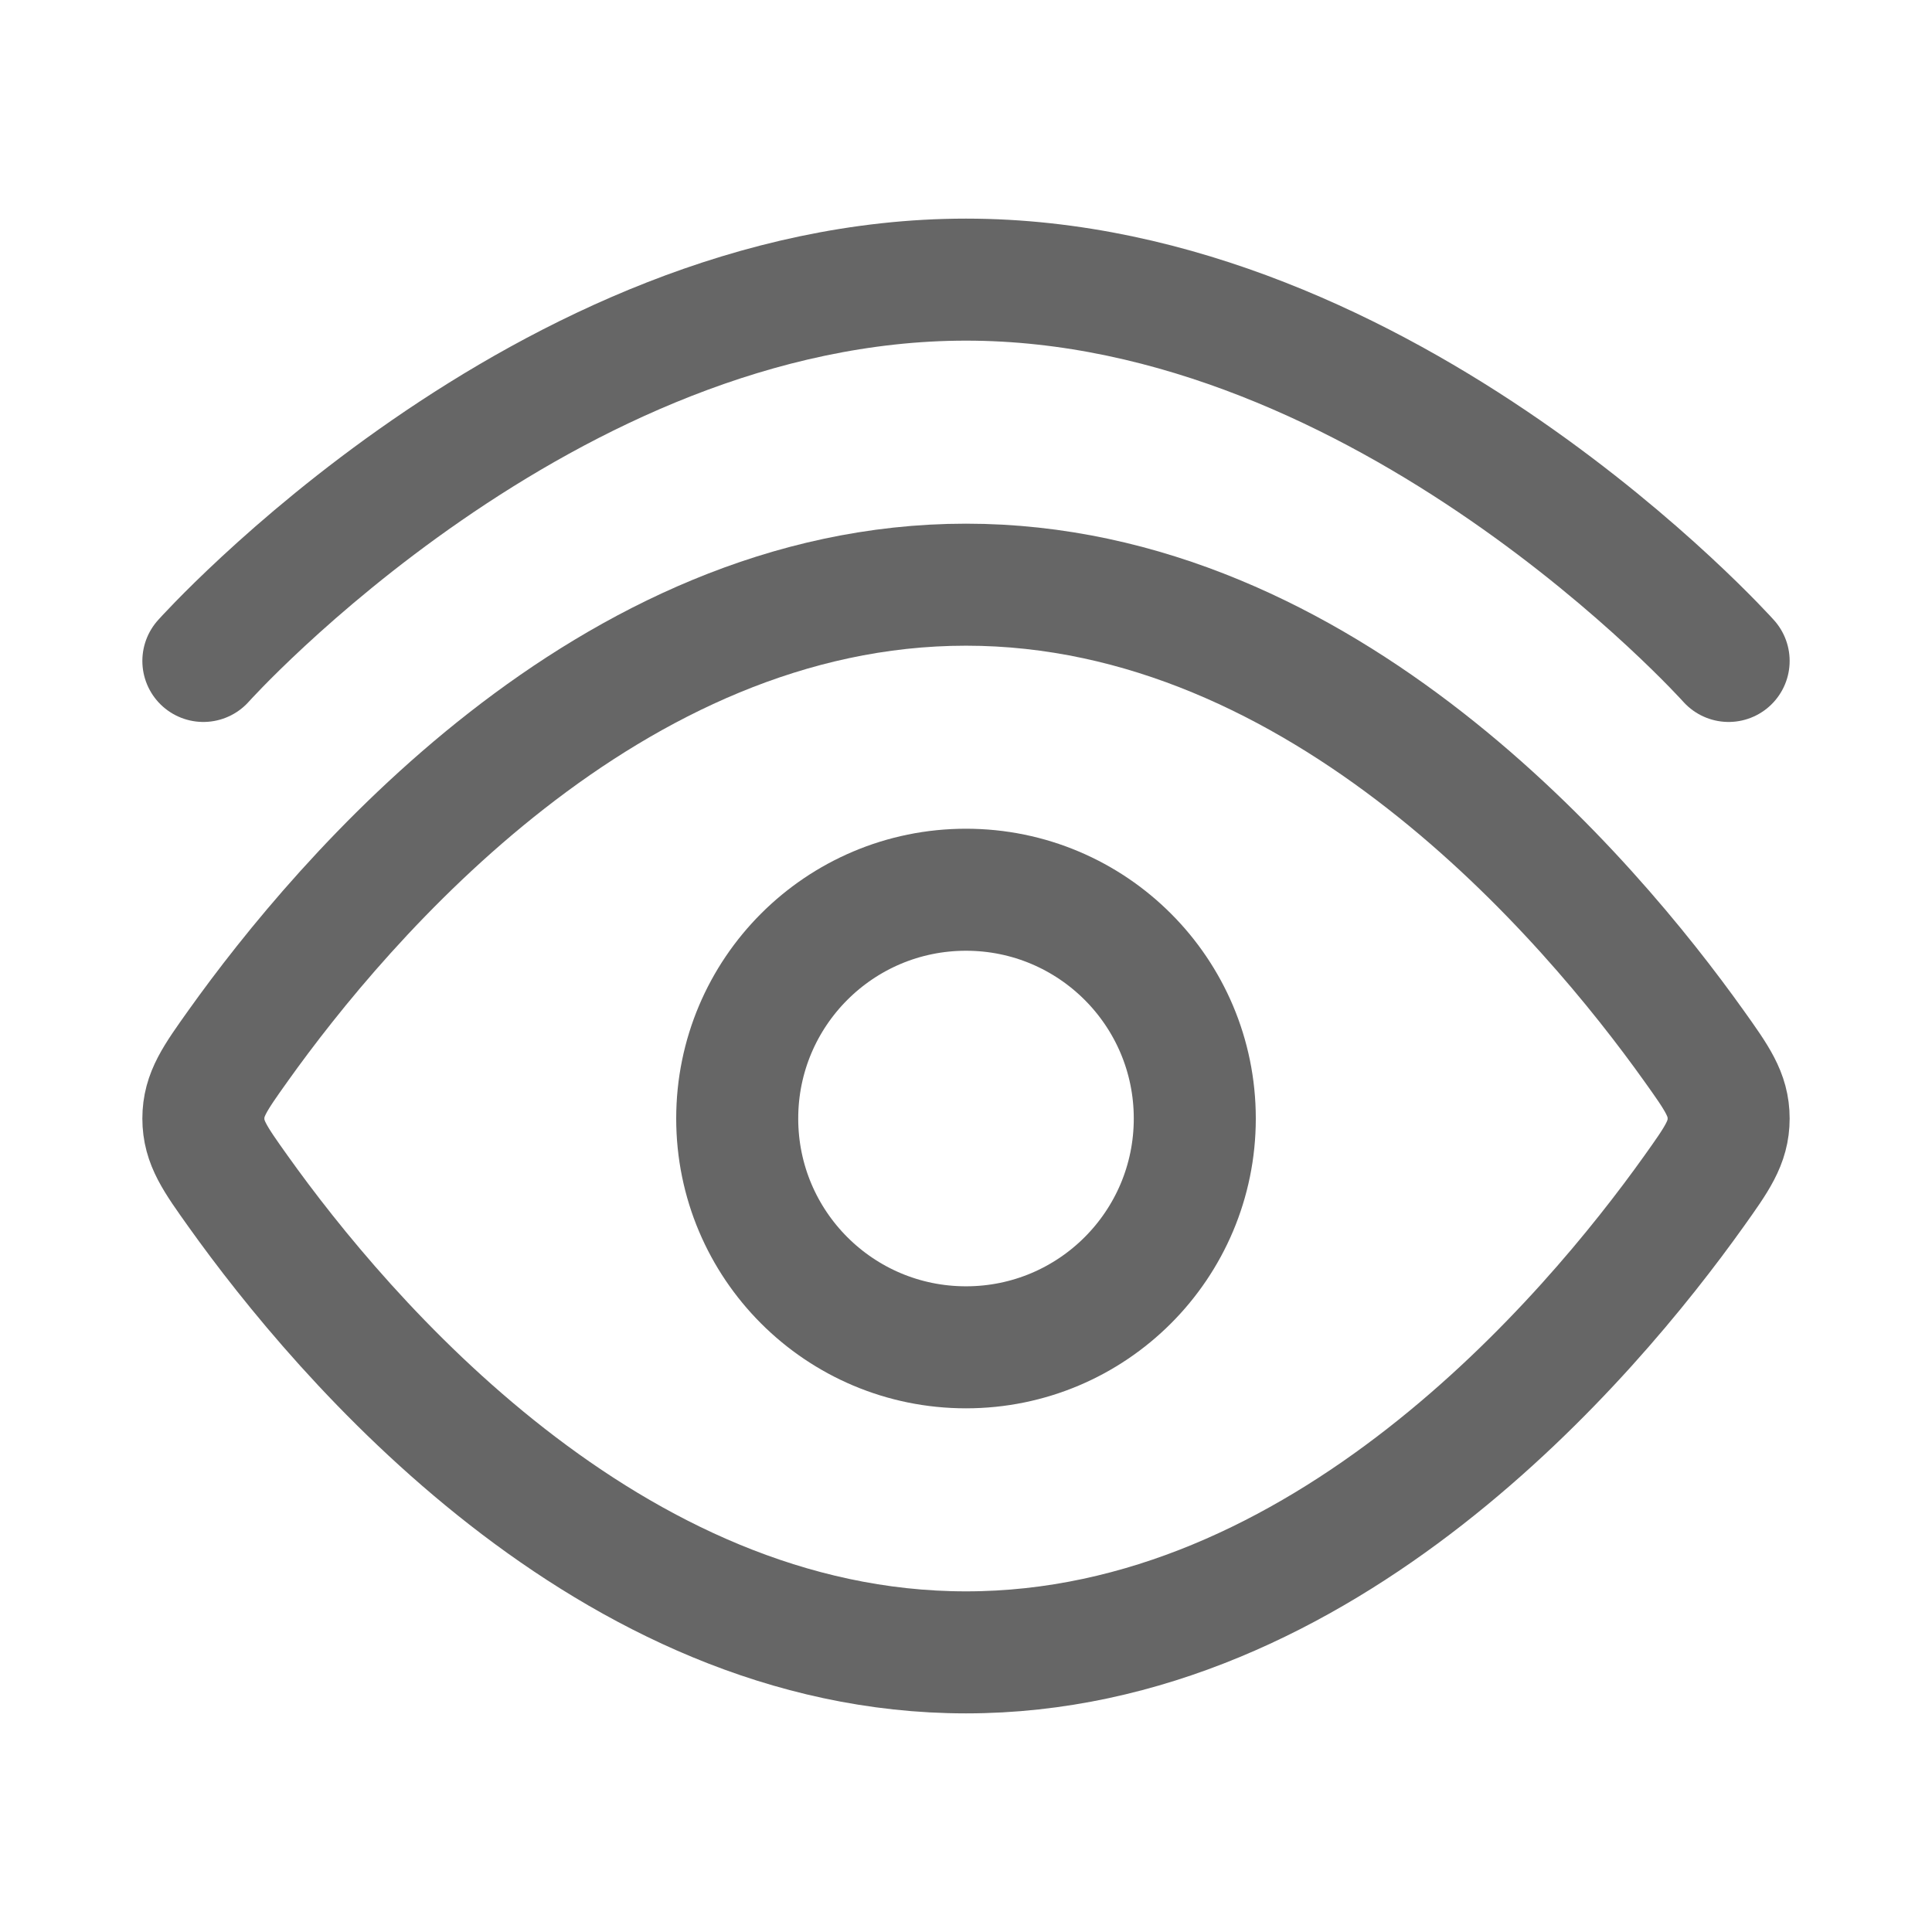 <svg width="19" height="19" viewBox="0 0 19 19" fill="none" xmlns="http://www.w3.org/2000/svg">
<path d="M2 6.5C2 6.5 5.358 2.75 9.5 2.75C13.642 2.75 17 6.5 17 6.5" stroke="#666666" stroke-width="1.2" stroke-linecap="round"/>
<path d="M16.658 10.284C16.886 10.604 17 10.763 17 11C17 11.237 16.886 11.396 16.658 11.716C15.633 13.153 13.017 16.25 9.5 16.25C5.983 16.25 3.367 13.153 2.342 11.716C2.114 11.396 2 11.237 2 11C2 10.763 2.114 10.604 2.342 10.284C3.367 8.847 5.983 5.75 9.5 5.75C13.017 5.75 15.633 8.847 16.658 10.284Z" stroke="#666666" stroke-width="1.2"/>
<path d="M11.75 11C11.75 9.757 10.743 8.75 9.5 8.75C8.257 8.75 7.25 9.757 7.25 11C7.25 12.243 8.257 13.25 9.5 13.25C10.743 13.25 11.75 12.243 11.75 11Z" stroke="#666666" stroke-width="1.2"/>
</svg>
